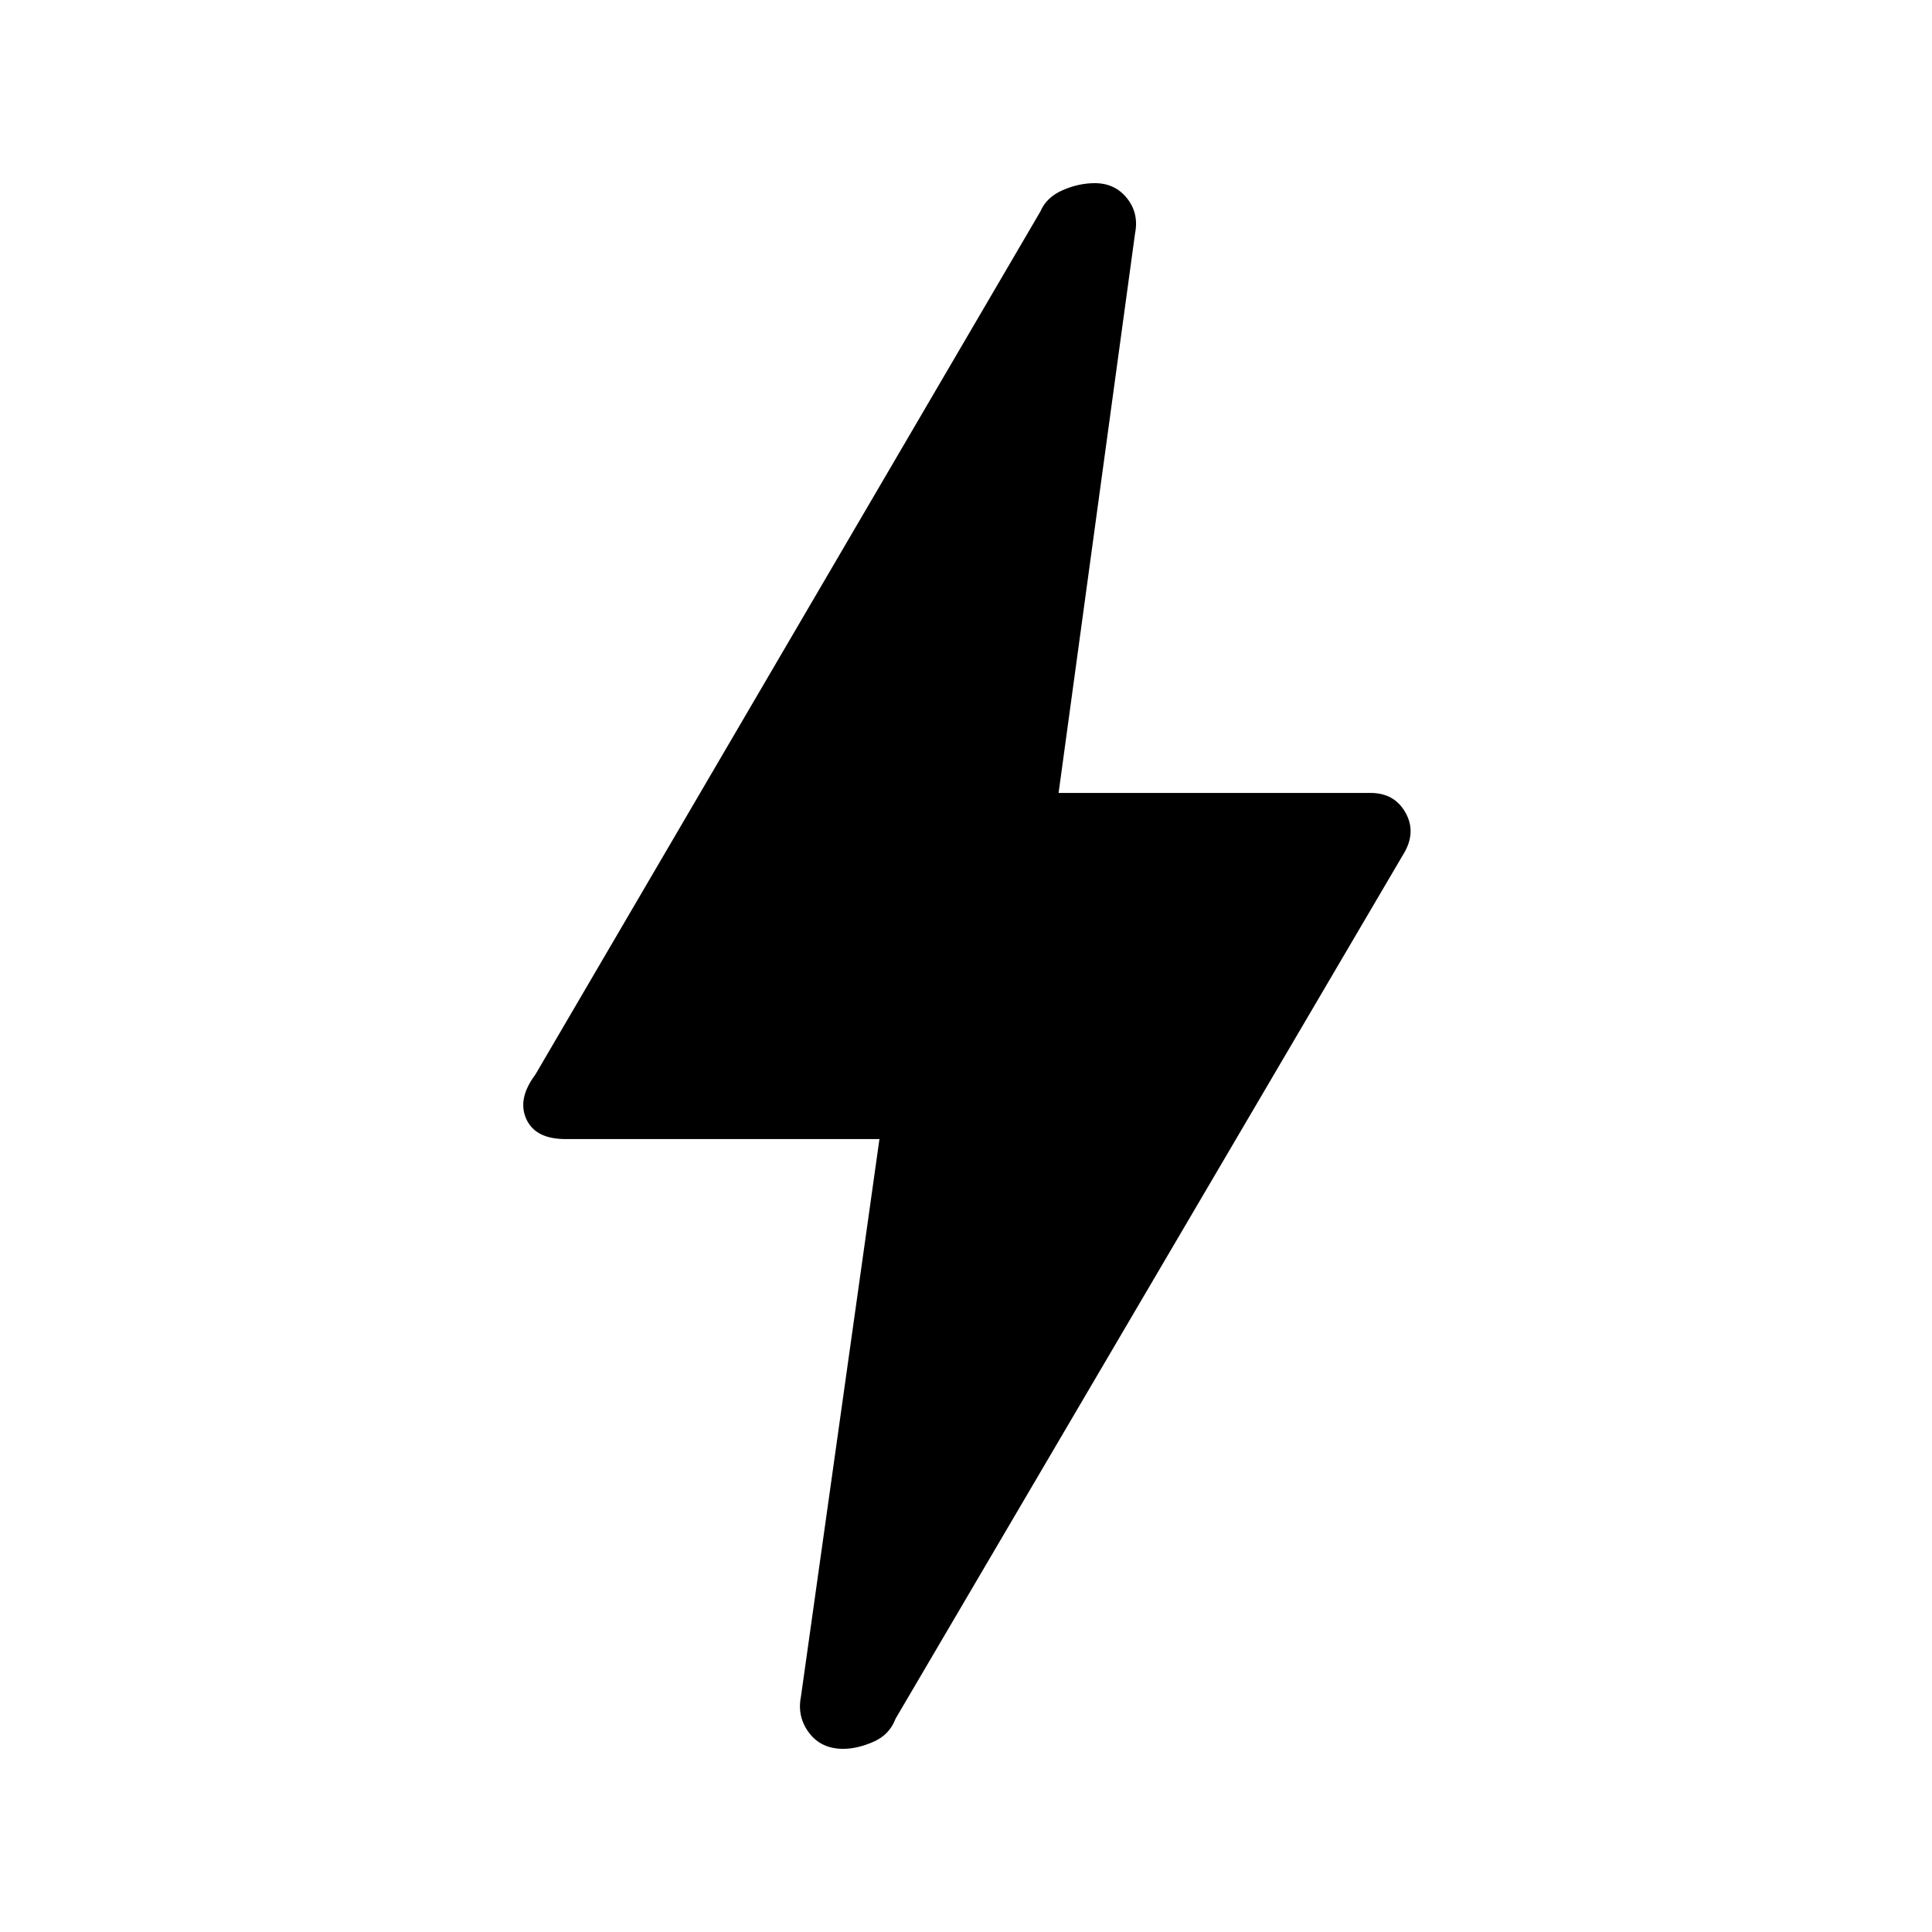 <svg xmlns="http://www.w3.org/2000/svg" height="40" width="40"><path d="M17.458 36.208Q17 36.208 16.75 35.875Q16.5 35.542 16.583 35.125L18.208 23.583H11.708Q11.083 23.583 10.896 23.167Q10.708 22.75 11.083 22.25L21.542 4.375Q21.667 4.083 22 3.938Q22.333 3.792 22.667 3.792Q23.083 3.792 23.333 4.104Q23.583 4.417 23.5 4.833L21.917 16.417H28.375Q28.875 16.417 29.104 16.833Q29.333 17.25 29.042 17.708L18.542 35.583Q18.417 35.917 18.083 36.062Q17.75 36.208 17.458 36.208Z"/></svg>